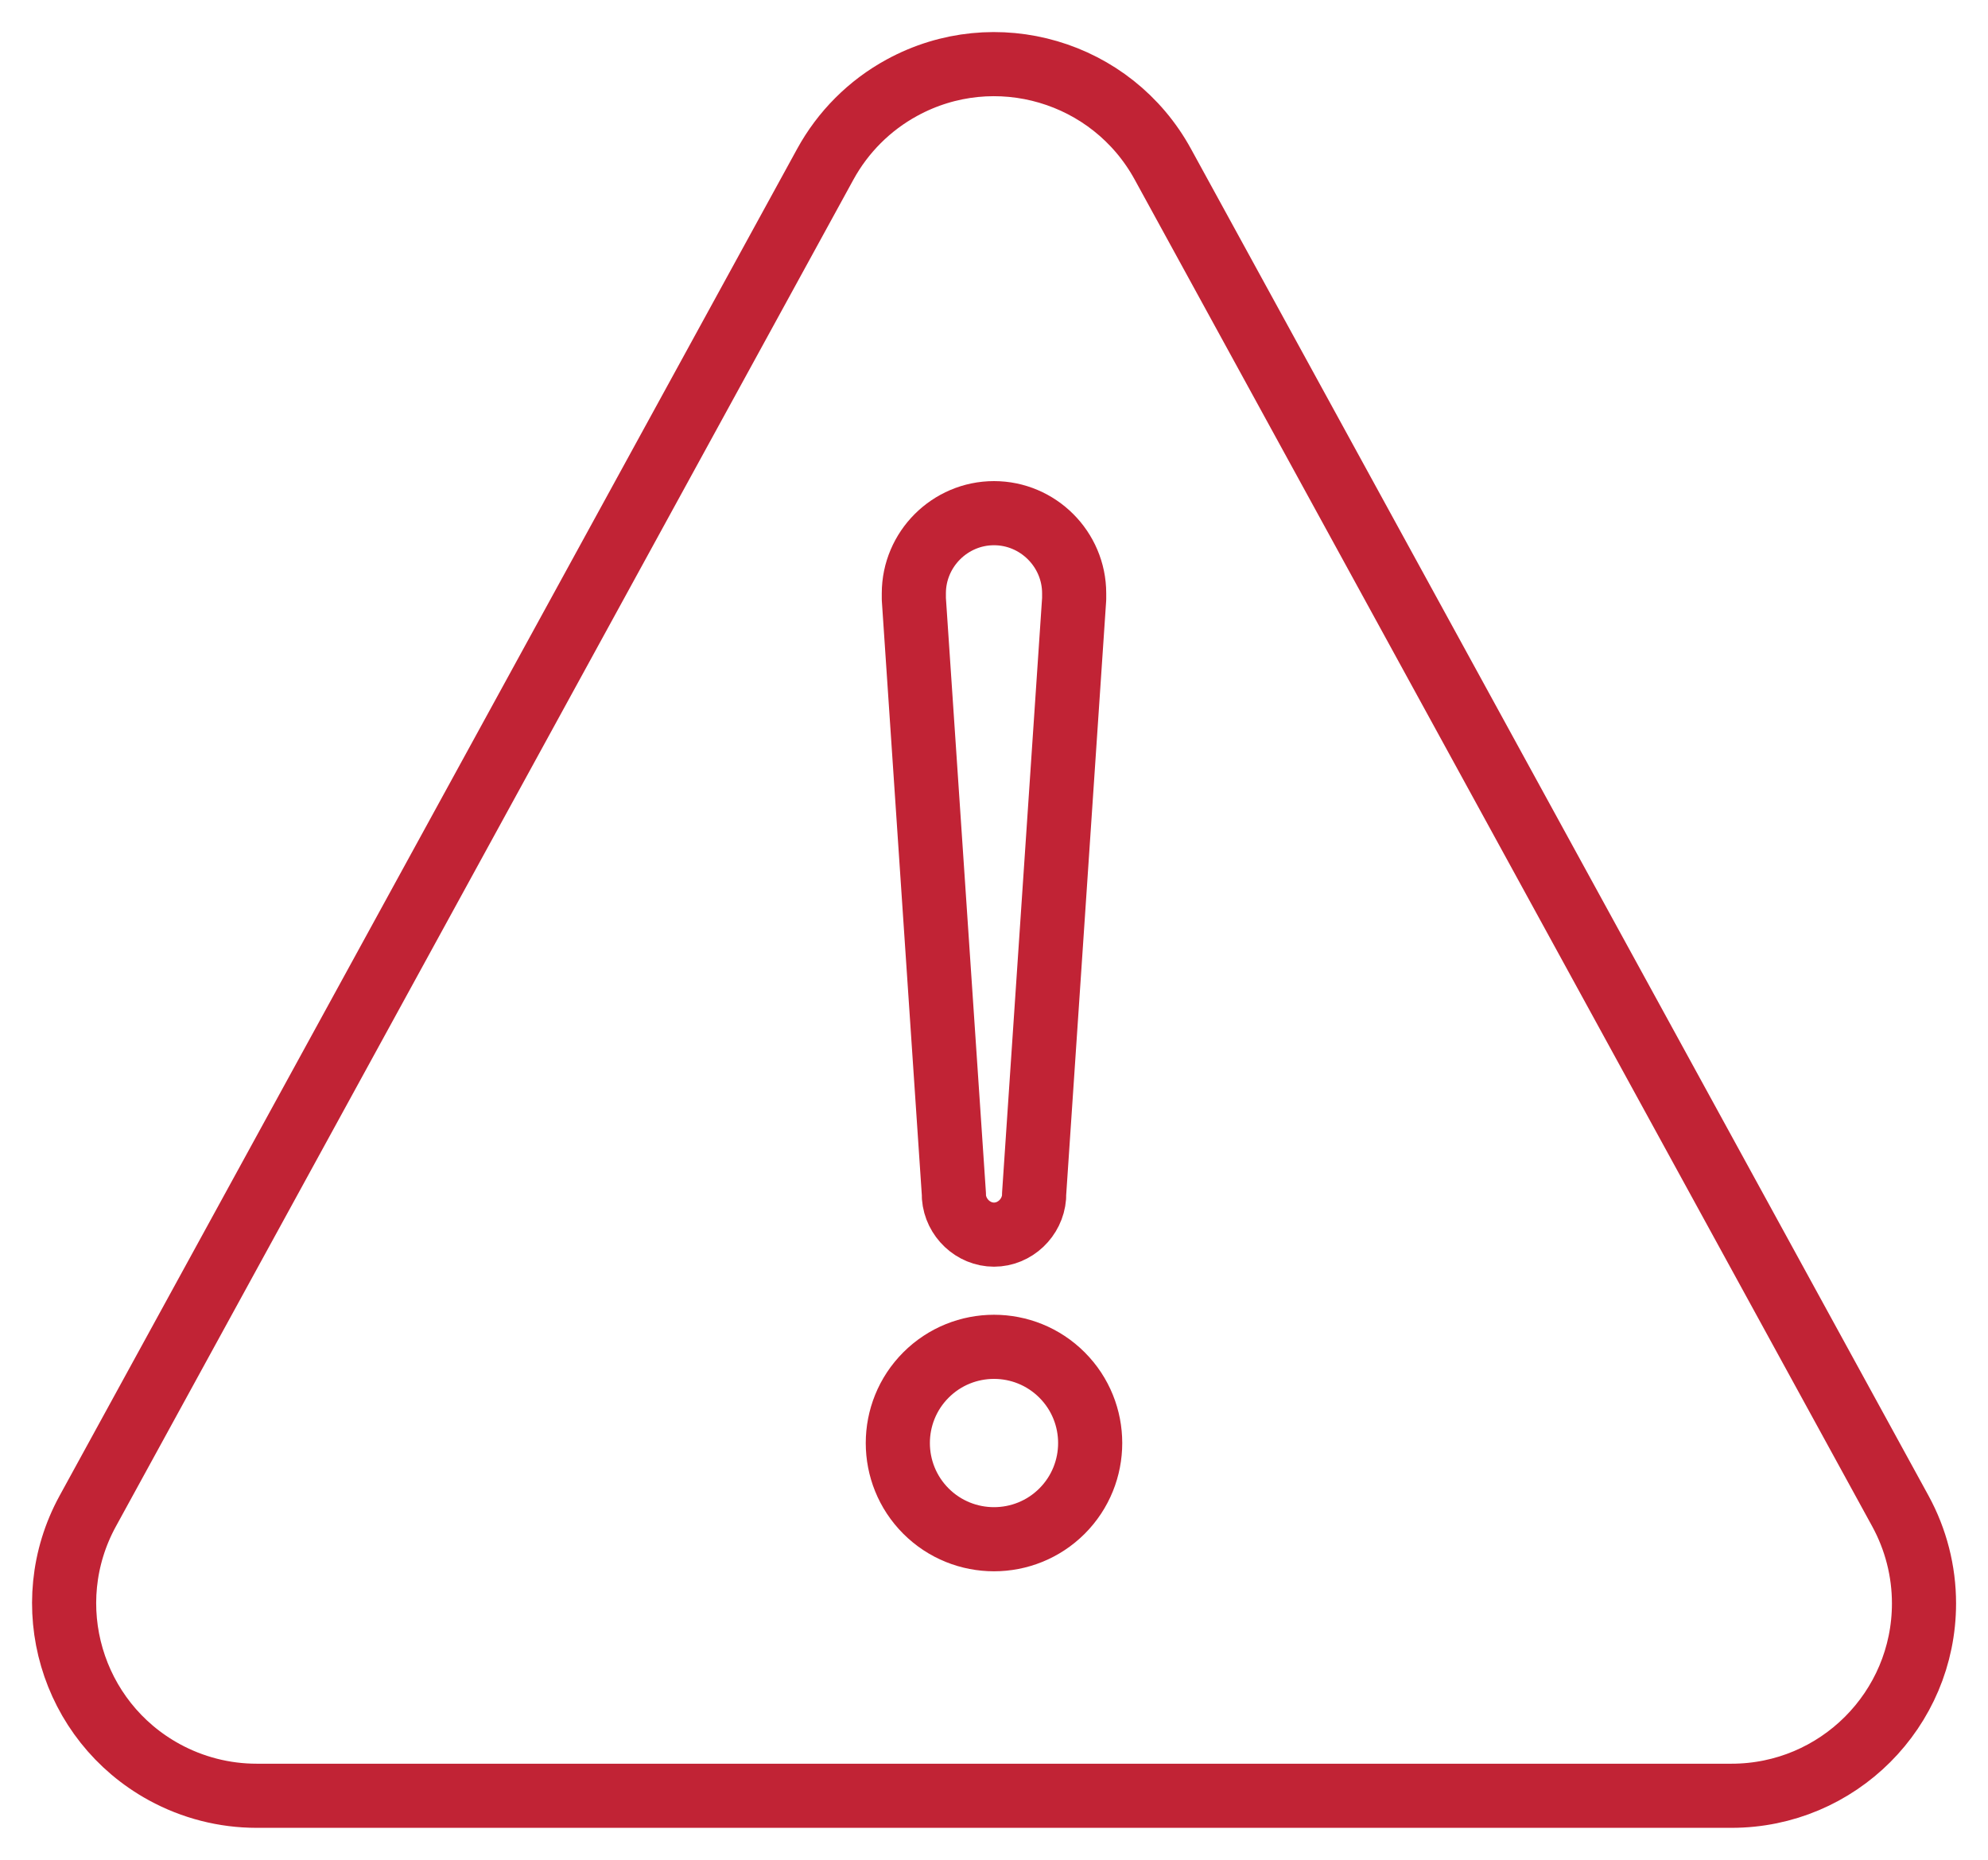 <svg width="31" height="29" viewBox="0 0 31 29" fill="none" xmlns="http://www.w3.org/2000/svg">
<path d="M16.561 21.441C17.146 22.027 17.146 22.977 16.561 23.563C15.975 24.148 15.025 24.148 14.439 23.563C13.854 22.977 13.854 22.027 14.439 21.441C15.025 20.855 15.975 20.855 16.561 21.441" stroke="#C12335" stroke-linecap="round" stroke-linejoin="round"/>
<path fill-rule="evenodd" clip-rule="evenodd" d="M29.634 23.563L18.134 2.563V2.563C17.34 1.109 15.518 0.573 14.063 1.368C13.559 1.643 13.144 2.058 12.868 2.563L1.368 23.563H1.368C0.573 25.017 1.108 26.839 2.562 27.634C3.003 27.875 3.498 28.002 4.001 28.002H27.001V28.002C28.658 28.002 30.002 26.659 30.002 25.002C30.002 24.499 29.875 24.004 29.634 23.563L29.634 23.563Z" stroke="#C12335" stroke-linecap="round" stroke-linejoin="round"/>
<path fill-rule="evenodd" clip-rule="evenodd" d="M16.75 9.252V9.34L16.125 18.627V18.665C16.1 18.989 15.825 19.252 15.5 19.252C15.175 19.252 14.9 18.989 14.875 18.665V18.627L14.25 9.34V9.252C14.25 8.565 14.813 8.002 15.5 8.002C16.187 8.002 16.75 8.565 16.75 9.252Z" stroke="#C12335" stroke-linecap="round" stroke-linejoin="round"/>
</svg>
